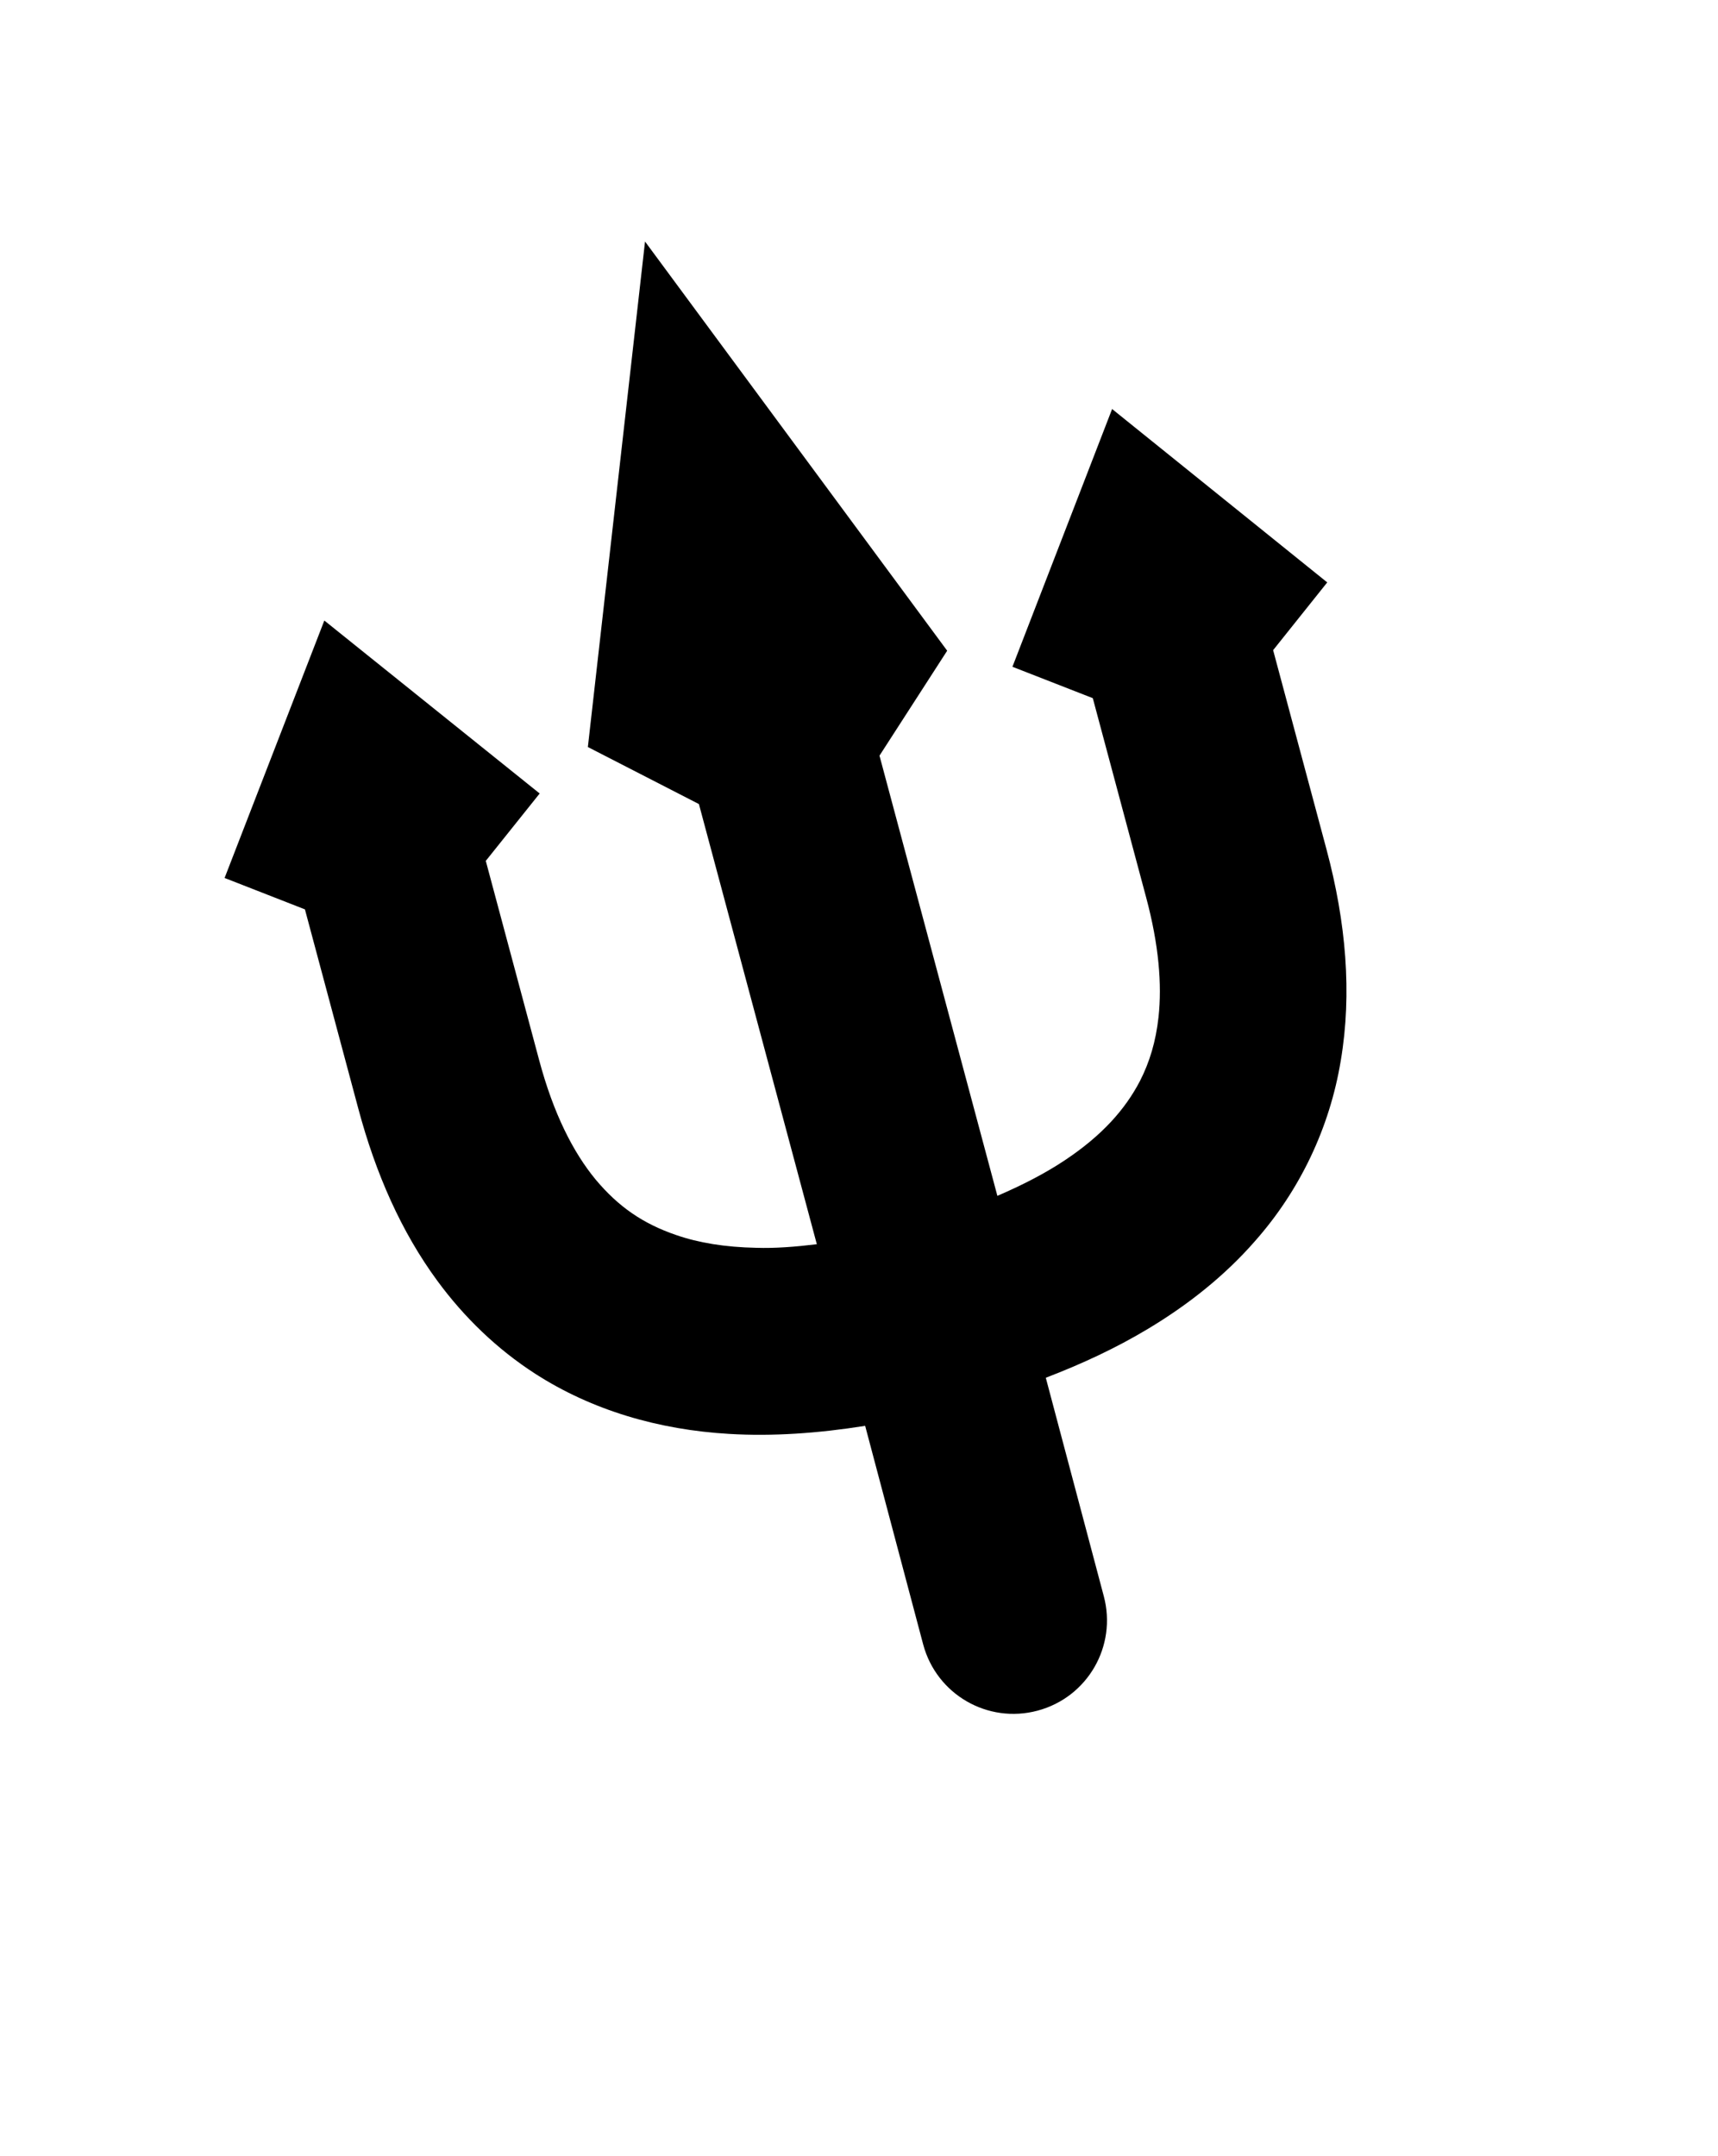 <svg width="55" height="69" viewBox="0 0 55 69" fill="none" xmlns="http://www.w3.org/2000/svg">
<g clip-path="url(#clip0)">
<path d="M42.49 18.637L35.603 13.089L32.412 21.337L34.984 22.341C34.992 22.37 35 22.399 35.008 22.428C35.248 23.324 35.73 25.125 36.693 28.719C37.101 30.241 37.202 31.505 37.089 32.547C37.001 33.335 36.804 33.987 36.492 34.597C36.021 35.498 35.285 36.335 34.084 37.132C33.488 37.529 32.764 37.909 31.93 38.267L28.156 24.181L30.323 20.823L20.65 7.729L18.82 23.905L22.375 25.73L26.15 39.815C25.45 39.9 24.802 39.949 24.218 39.93C23.212 39.911 22.358 39.768 21.652 39.523C20.584 39.159 19.798 38.616 19.07 37.747C18.351 36.876 17.72 35.641 17.261 33.926C16.298 30.332 15.815 28.531 15.575 27.635C15.565 27.596 15.56 27.577 15.552 27.548L17.277 25.392L10.383 19.857L7.19 28.095L9.762 29.1C9.769 29.128 9.777 29.157 9.785 29.186C10.025 30.082 10.508 31.884 11.471 35.477C12.028 37.559 12.846 39.415 14 40.985C14.861 42.159 15.919 43.176 17.13 43.957C18.952 45.131 21.091 45.755 23.346 45.885C24.731 45.968 26.191 45.866 27.697 45.627L29.555 52.624C29.984 54.224 31.621 55.169 33.22 54.74C34.819 54.312 35.764 52.675 35.336 51.075L33.48 44.088C34.651 43.64 35.733 43.133 36.73 42.536C38.047 41.749 39.212 40.818 40.169 39.725C41.612 38.099 42.571 36.087 42.924 33.937C43.287 31.785 43.092 29.514 42.467 27.182C41.504 23.589 41.021 21.787 40.781 20.891C40.771 20.853 40.766 20.833 40.758 20.805L42.49 18.637Z" fill="black"/>
</g>
<defs>
<clipPath id="clip0">
<rect width="39.907" height="59.916" fill="white" transform="translate(0 10.329) rotate(-15)"/>
</clipPath>
</defs>
</svg>
